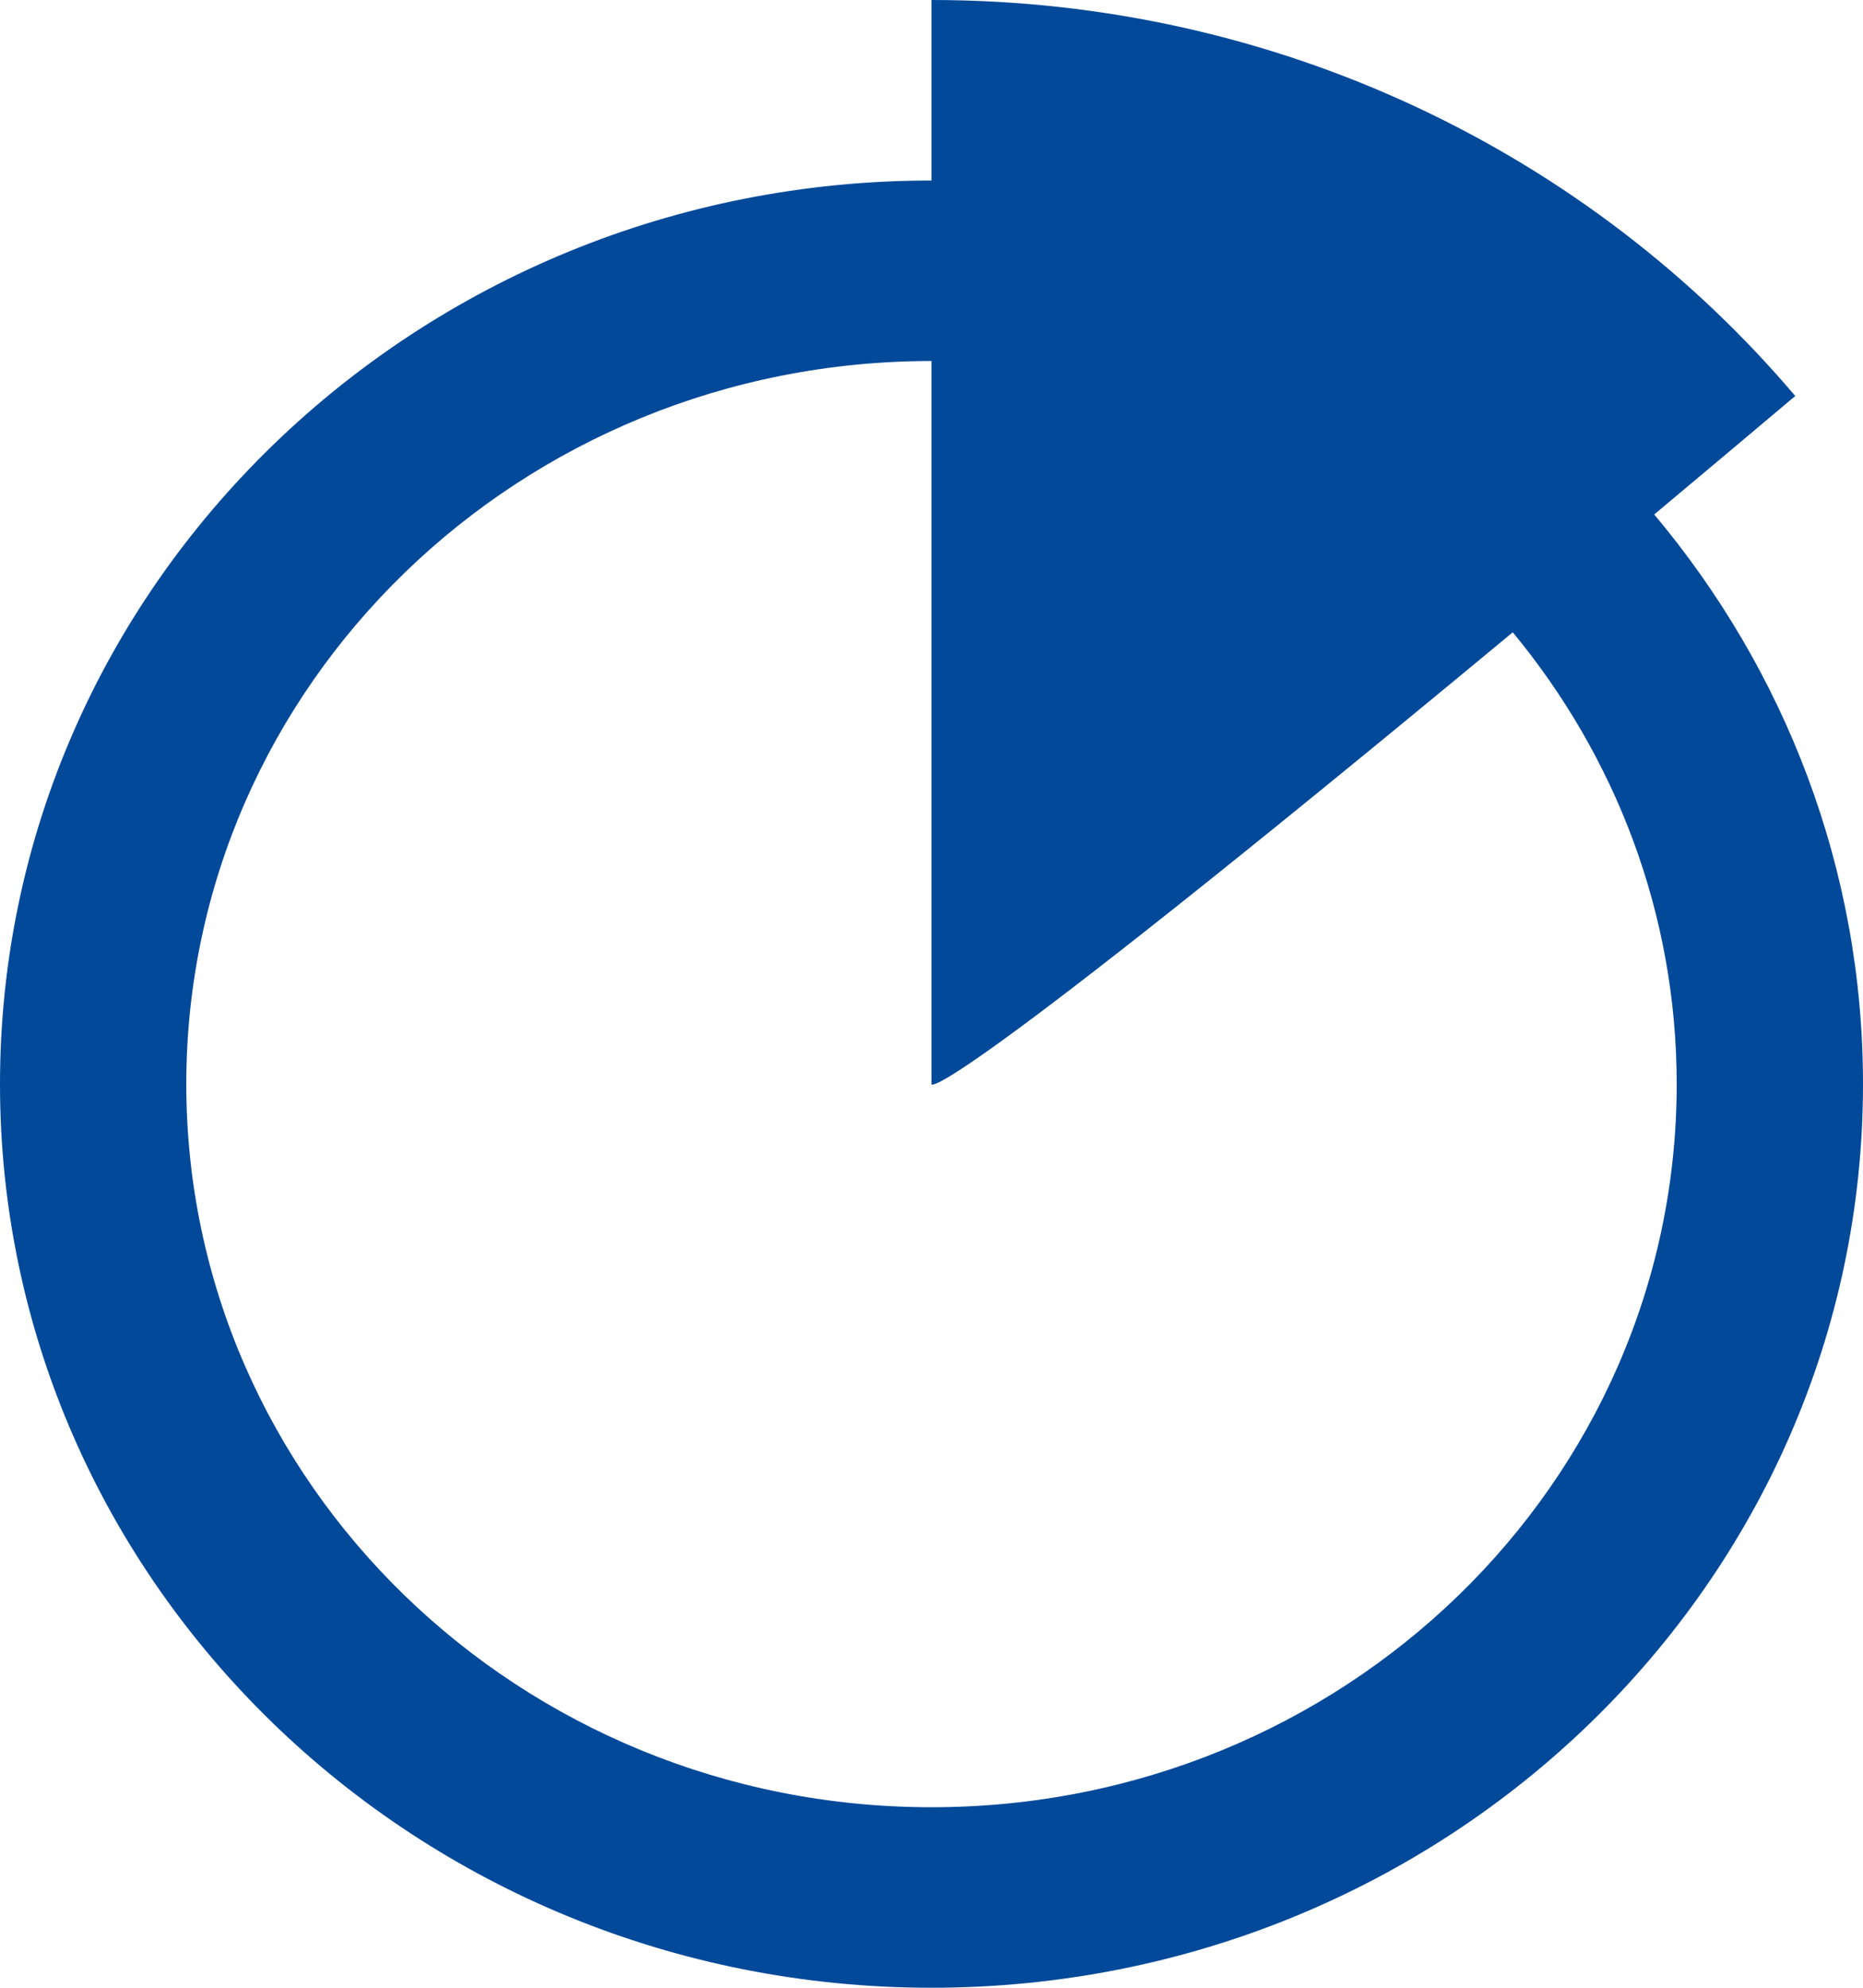 <svg xmlns="http://www.w3.org/2000/svg" xmlns:xlink="http://www.w3.org/1999/xlink" preserveAspectRatio="xMidYMid" width="30" height="32" viewBox="0 0 30 32">
  <defs>
    <style>
      .cls-1 {
        fill: #03499a;
        fill-rule: evenodd;
      }
    </style>
  </defs>
  <path d="M30.000,17.453 C30.000,25.487 23.284,32.000 15.000,32.000 C6.716,32.000 -0.000,25.487 -0.000,17.453 C-0.000,9.419 6.716,2.906 15.000,2.906 C15.000,1.993 15.000,1.031 15.000,-0.000 C20.603,-0.000 25.608,2.482 28.909,6.375 C28.105,7.053 27.352,7.684 26.638,8.282 C28.738,10.785 30.000,13.975 30.000,17.453 ZM3.000,17.453 C3.000,23.882 8.373,29.094 15.000,29.094 C21.627,29.094 27.000,23.882 27.000,17.453 C27.000,14.699 26.009,12.172 24.360,10.179 C14.975,17.961 15.000,17.454 15.000,17.454 C15.000,17.362 15.000,16.237 15.000,5.812 C8.373,5.812 3.000,11.024 3.000,17.453 Z" class="cls-1"/>
</svg>
